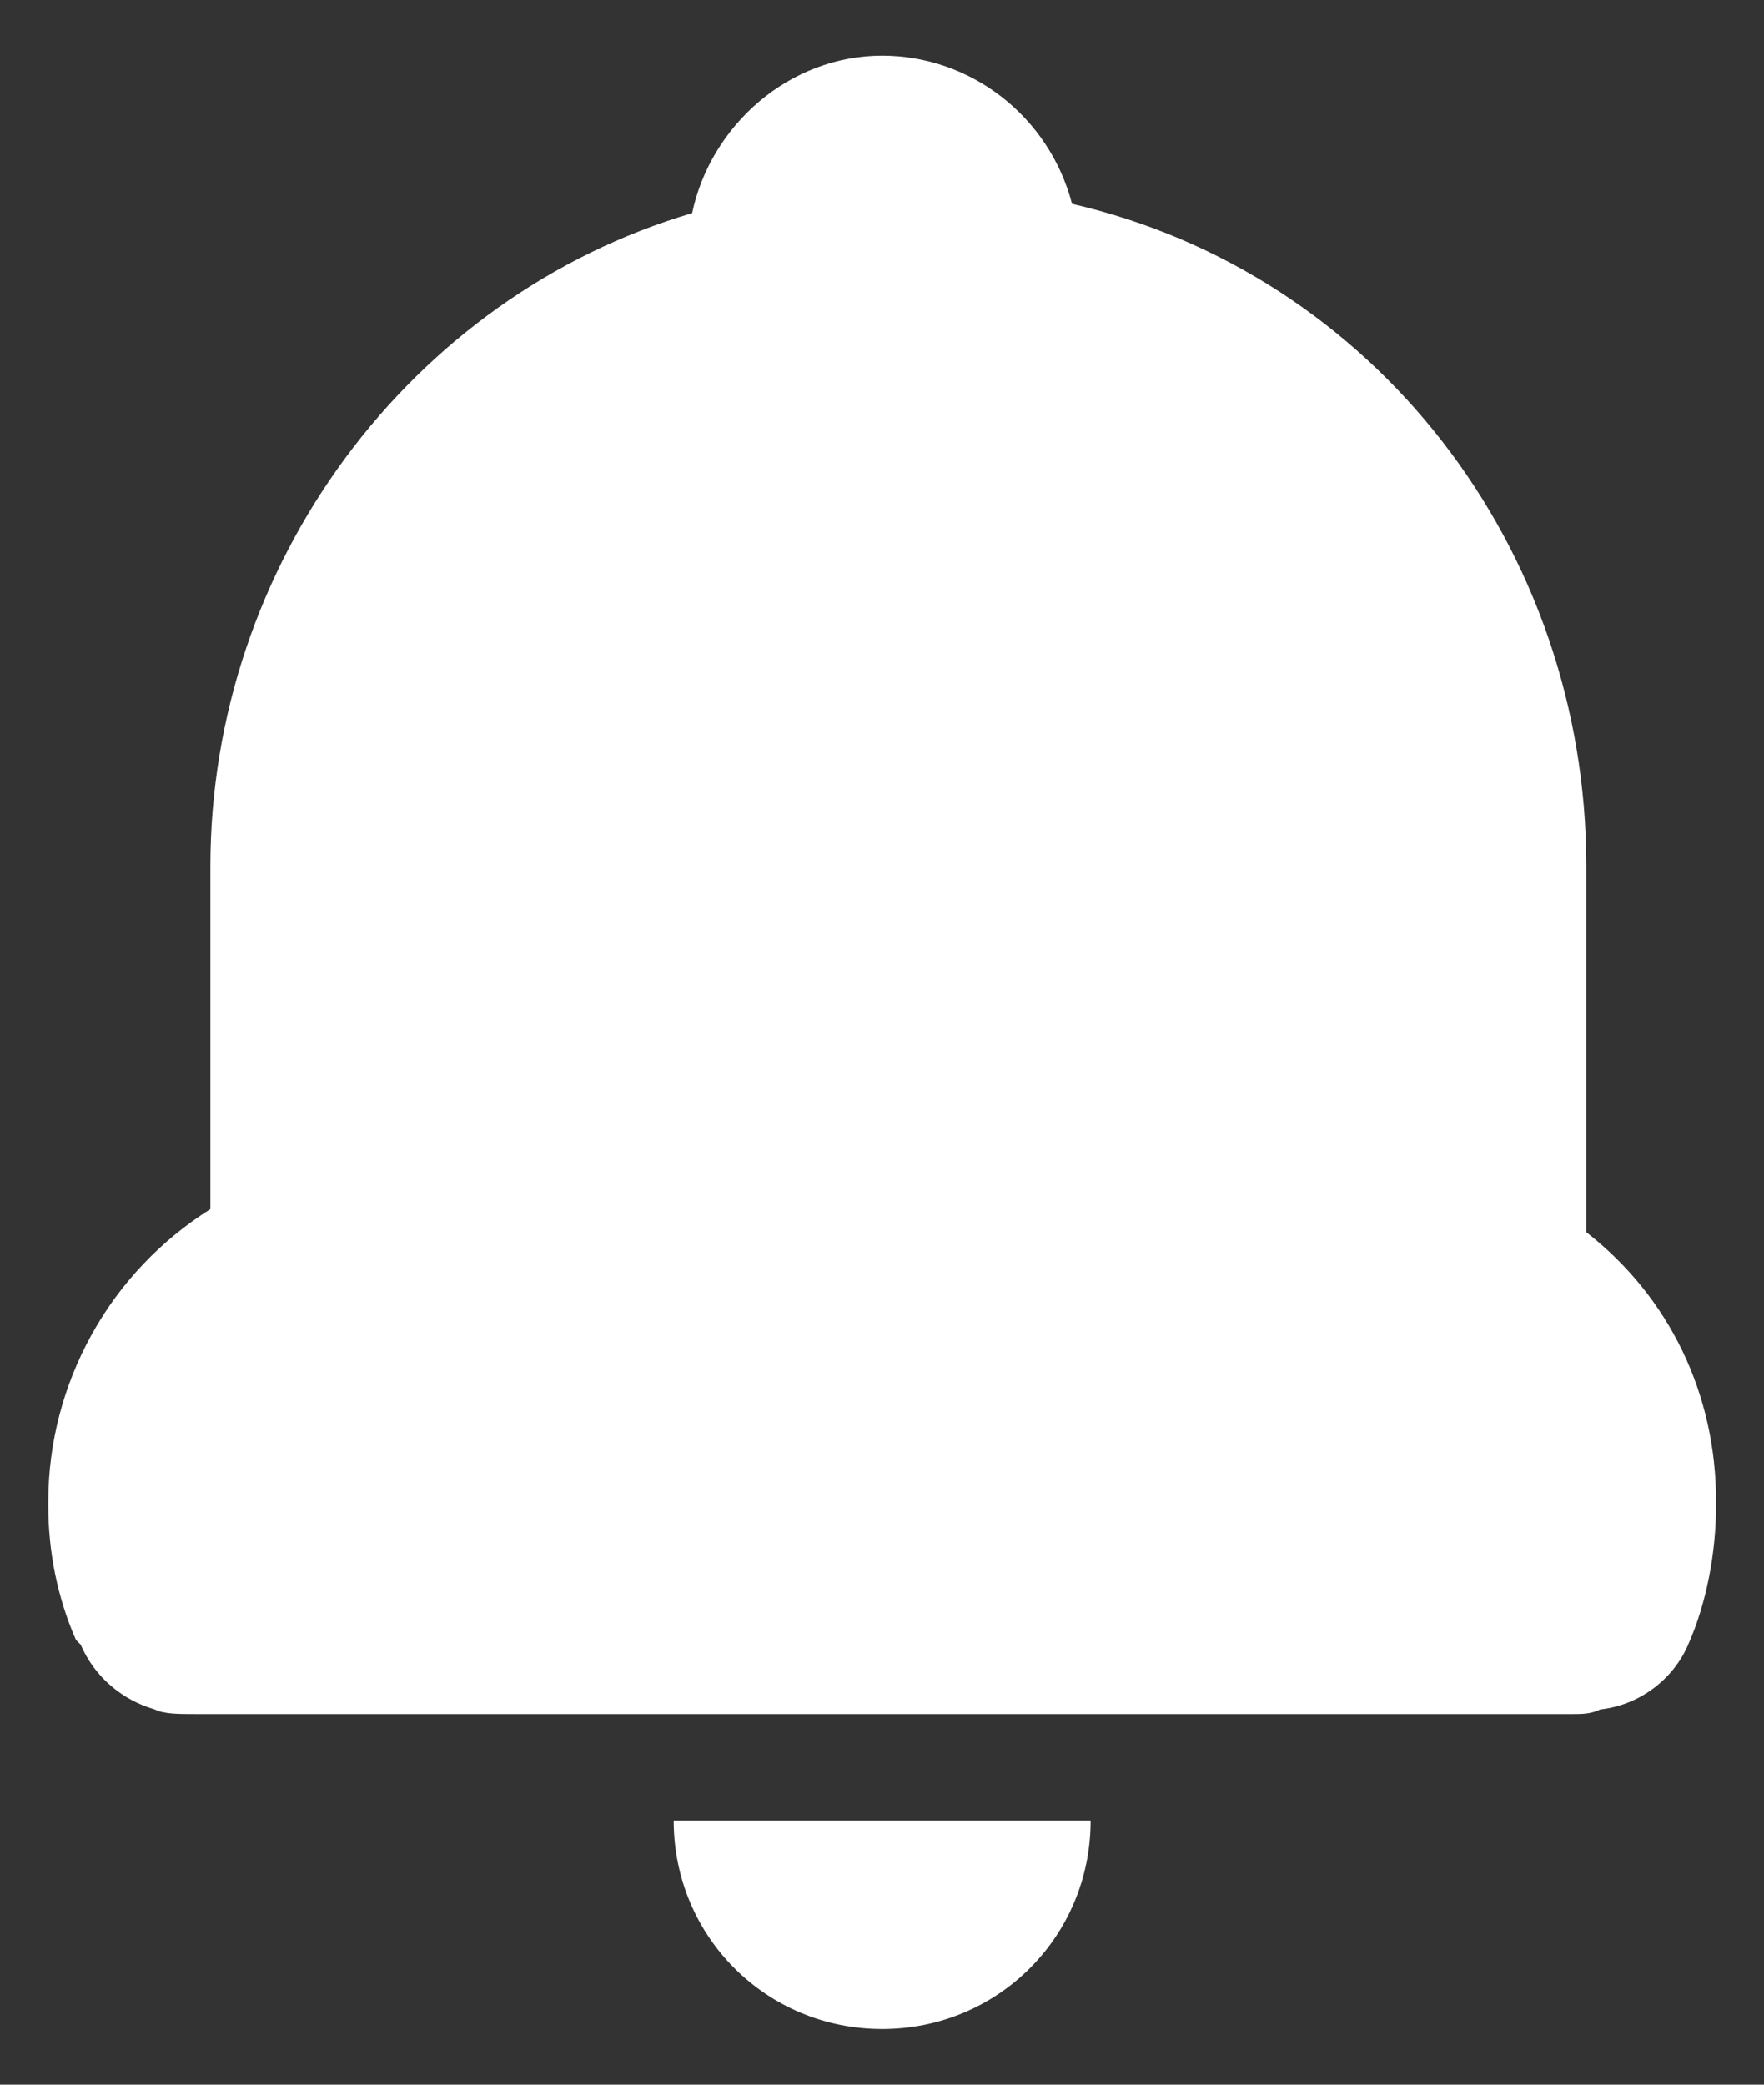<svg width="11" height="13" viewBox="0 0 11 13" fill="none" xmlns="http://www.w3.org/2000/svg">
    <rect x="0" y="0" width="11" height="13" fill="#333333" stroke="none"/>
    <path d="M9.892 7.684V5.402C9.892 3.409 8.563 1.704 6.685 1.271C6.541 0.722 6.05 0.347 5.501 0.347C4.923 0.347 4.432 0.78 4.316 1.329C2.554 1.849 1.312 3.524 1.312 5.402V7.54C1.004 7.734 0.749 8.002 0.573 8.32C0.396 8.638 0.302 8.996 0.301 9.36V9.389C0.301 9.678 0.359 9.967 0.474 10.227L0.503 10.256C0.59 10.458 0.763 10.602 0.965 10.66C1.023 10.689 1.11 10.689 1.225 10.689H9.805C9.863 10.689 9.921 10.689 9.979 10.66C10.239 10.631 10.441 10.458 10.527 10.256C10.643 9.996 10.701 9.678 10.701 9.389V9.36C10.701 8.696 10.412 8.089 9.892 7.684ZM6.483 11.353H4.201C4.201 12.076 4.779 12.653 5.501 12.653C6.223 12.653 6.801 12.076 6.801 11.353H6.483H6.483Z" fill="#ffffff"/>
</svg>
